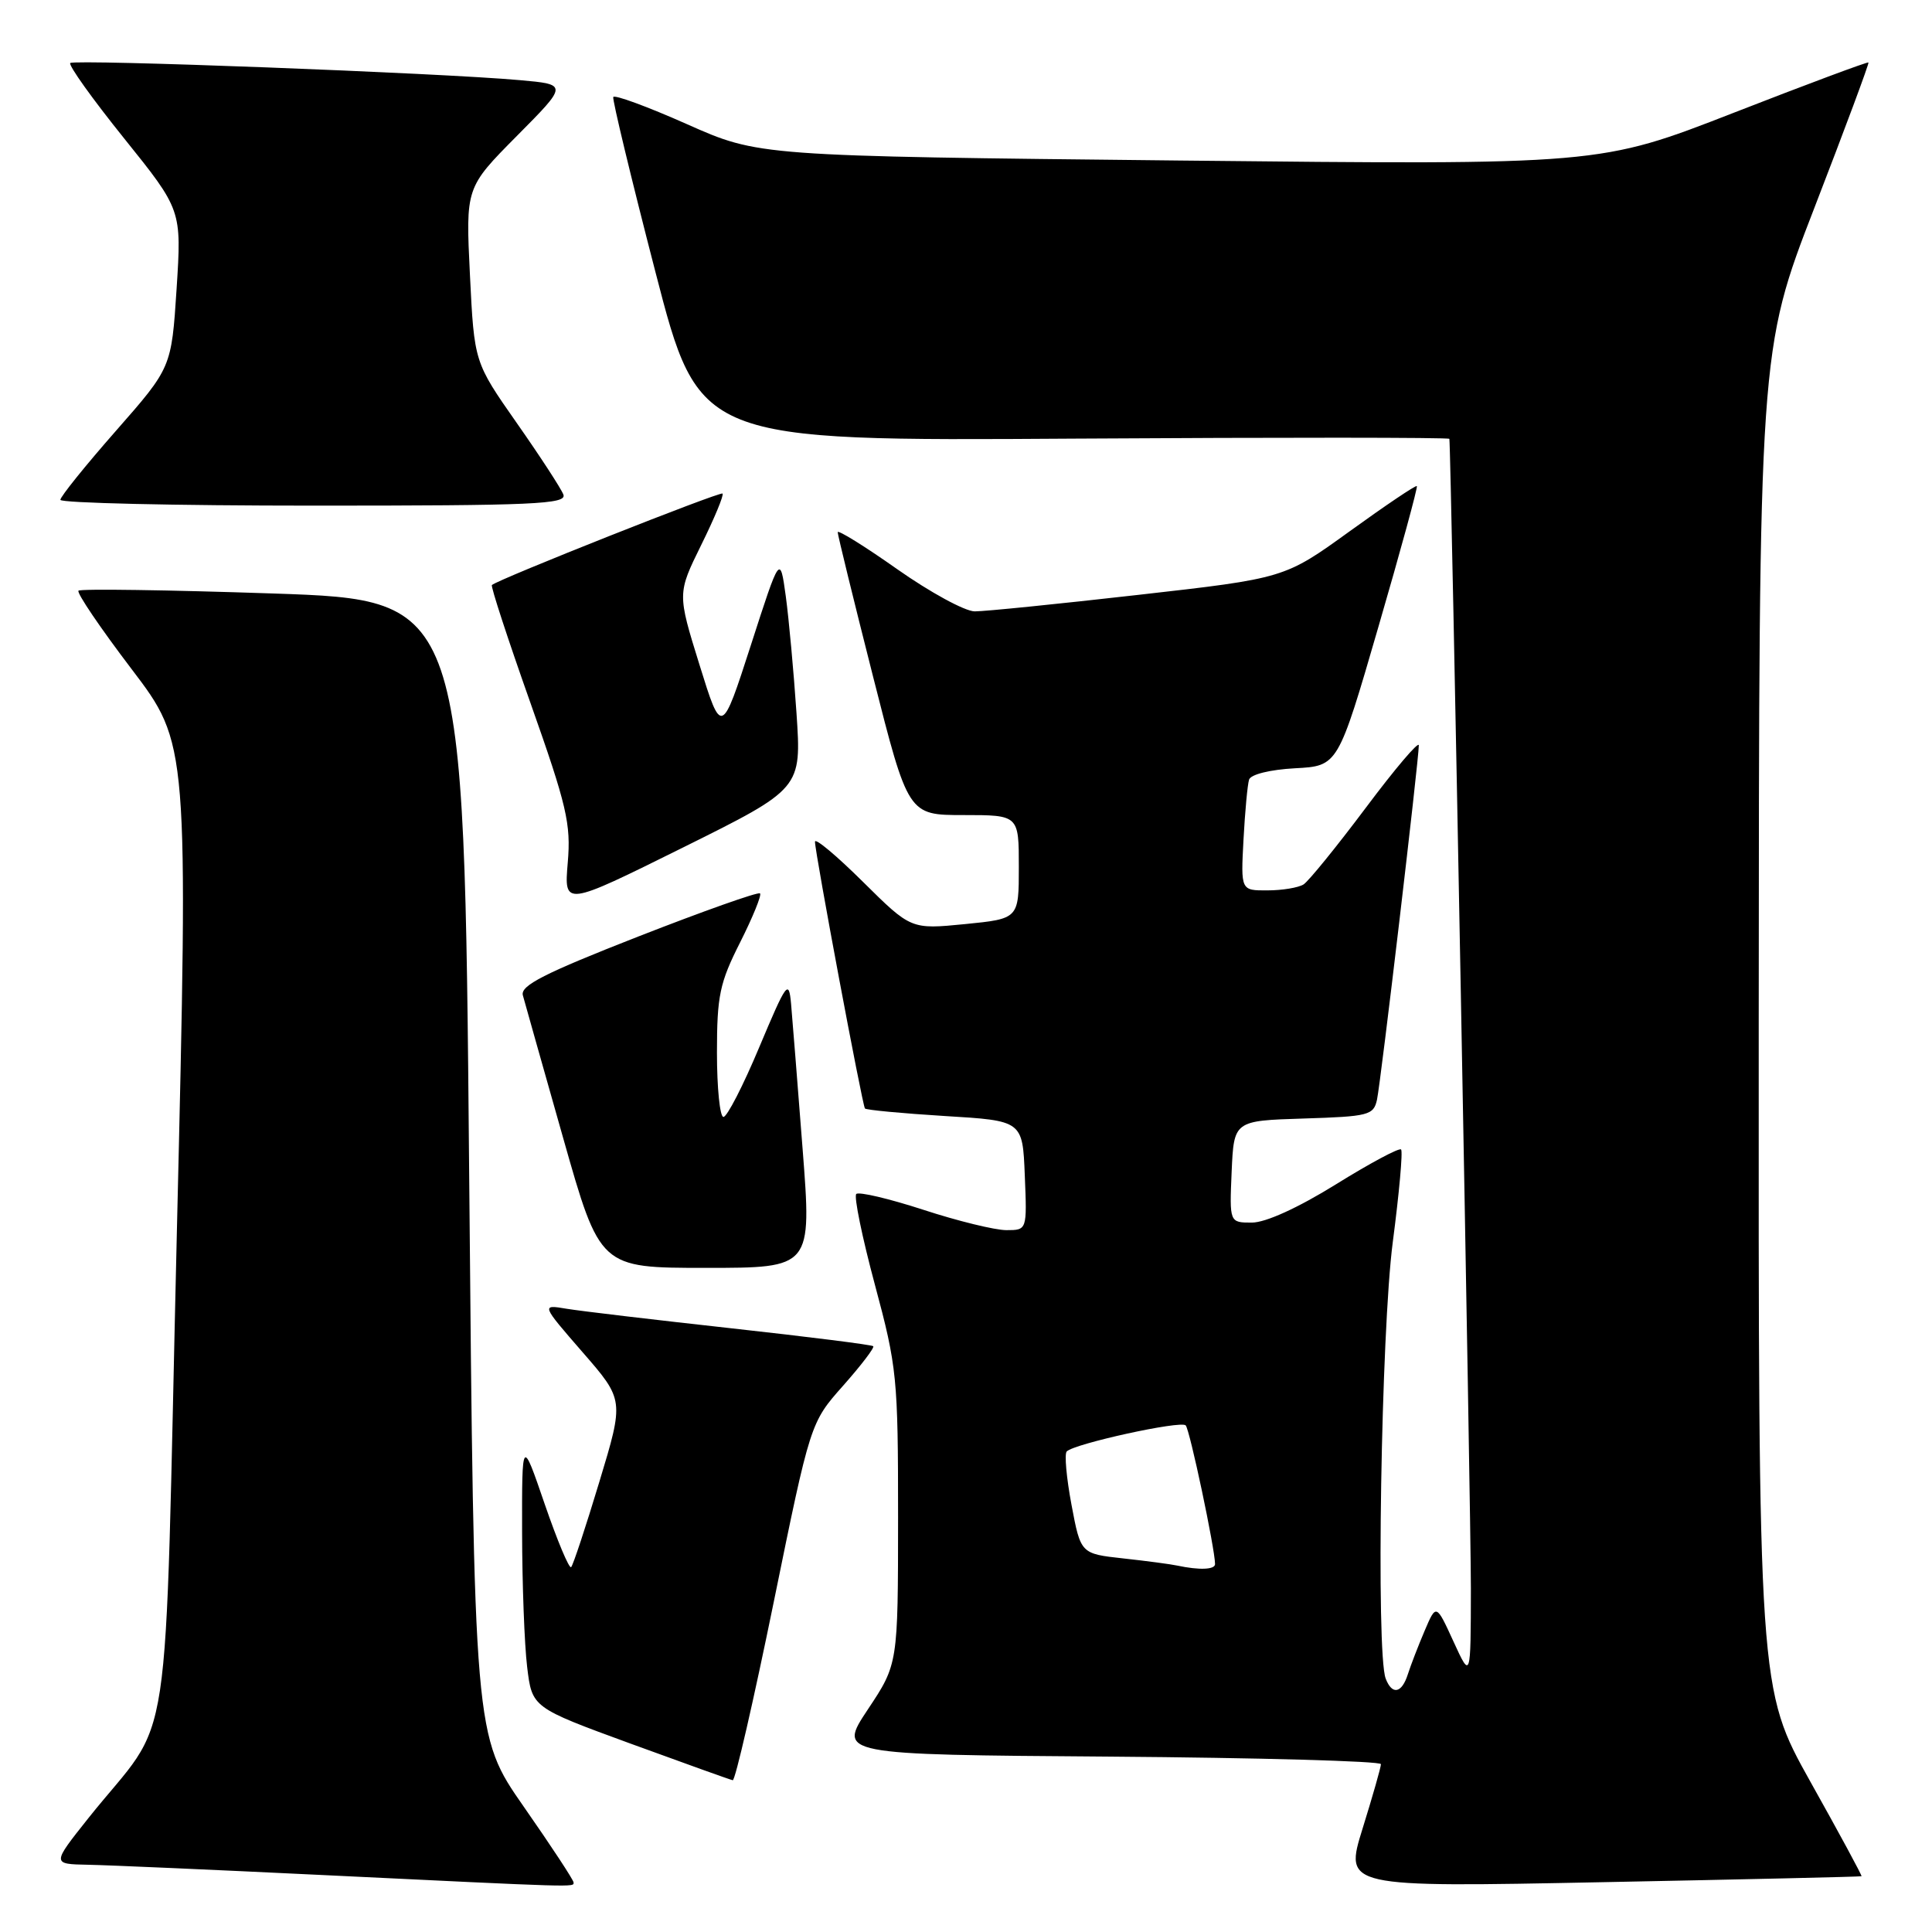 <?xml version="1.0" encoding="UTF-8" standalone="no"?>
<!DOCTYPE svg PUBLIC "-//W3C//DTD SVG 1.1//EN" "http://www.w3.org/Graphics/SVG/1.1/DTD/svg11.dtd" >
<svg xmlns="http://www.w3.org/2000/svg" xmlns:xlink="http://www.w3.org/1999/xlink" version="1.1" viewBox="0 0 256 256">
 <g >
 <path fill="currentColor"
d=" M 76.00 249.43 C 76.00 249.12 73.04 244.61 69.41 239.41 C 62.83 229.97 62.83 229.97 62.16 154.73 C 61.50 79.50 61.50 79.50 36.19 78.64 C 22.27 78.17 10.67 78.00 10.40 78.27 C 10.13 78.54 13.30 83.22 17.44 88.66 C 24.97 98.57 24.97 98.57 23.44 163.03 C 21.71 235.95 23.12 226.59 11.68 240.95 C 6.87 247.00 6.87 247.00 11.68 247.09 C 14.33 247.14 28.20 247.75 42.50 248.44 C 77.06 250.11 76.00 250.08 76.00 249.43 Z  M 246.66 248.61 C 246.76 248.55 243.72 242.93 239.91 236.13 C 233.00 223.76 233.00 223.76 233.04 135.13 C 233.08 46.50 233.08 46.50 240.43 27.50 C 244.47 17.05 247.69 8.40 247.58 8.28 C 247.48 8.16 239.42 11.16 229.68 14.96 C 211.97 21.86 211.97 21.86 156.25 21.27 C 100.53 20.68 100.53 20.68 91.02 16.45 C 85.78 14.12 81.39 12.51 81.26 12.86 C 81.13 13.21 83.63 23.61 86.83 35.97 C 92.64 58.44 92.64 58.44 142.32 58.12 C 169.64 57.95 192.02 57.96 192.05 58.15 C 192.27 59.52 194.91 201.02 194.90 210.50 C 194.88 222.50 194.88 222.50 192.59 217.50 C 190.30 212.50 190.30 212.50 188.77 216.09 C 187.93 218.06 186.93 220.65 186.55 221.84 C 185.74 224.39 184.46 224.64 183.61 222.42 C 182.31 219.04 183.01 176.35 184.55 164.59 C 185.40 158.09 185.90 152.56 185.65 152.31 C 185.40 152.06 181.51 154.14 177.02 156.93 C 171.99 160.05 167.70 162.00 165.88 162.00 C 162.91 162.00 162.91 162.00 163.20 155.25 C 163.50 148.50 163.50 148.50 172.74 148.21 C 181.35 147.94 182.01 147.78 182.46 145.71 C 182.96 143.41 188.00 100.69 188.00 98.76 C 188.00 98.15 184.84 101.87 180.98 107.03 C 177.11 112.19 173.40 116.76 172.73 117.19 C 172.05 117.62 169.90 117.98 167.95 117.98 C 164.41 118.00 164.41 118.00 164.77 111.25 C 164.97 107.54 165.30 103.96 165.51 103.30 C 165.74 102.61 168.29 101.98 171.59 101.80 C 177.29 101.50 177.29 101.50 182.64 83.08 C 185.59 72.95 187.88 64.55 187.74 64.41 C 187.60 64.26 183.60 66.96 178.85 70.39 C 170.21 76.63 170.21 76.63 150.86 78.82 C 140.21 80.03 130.44 81.02 129.15 81.01 C 127.86 81.00 123.25 78.49 118.90 75.43 C 114.56 72.37 111.00 70.16 111.00 70.52 C 111.00 70.88 113.10 79.46 115.67 89.59 C 120.34 108.00 120.34 108.00 127.67 108.00 C 135.00 108.00 135.00 108.00 135.00 114.87 C 135.00 121.74 135.00 121.74 127.85 122.45 C 120.71 123.15 120.71 123.15 114.35 116.85 C 110.86 113.39 108.00 110.99 107.99 111.53 C 107.98 112.94 114.26 146.43 114.61 146.88 C 114.78 147.08 119.55 147.53 125.21 147.88 C 135.50 148.50 135.50 148.50 135.79 155.75 C 136.09 163.00 136.09 163.00 133.35 163.00 C 131.85 163.00 126.89 161.79 122.34 160.30 C 117.79 158.82 113.79 157.88 113.46 158.21 C 113.13 158.54 114.24 163.95 115.93 170.24 C 118.86 181.14 119.00 182.55 119.00 201.08 C 118.99 220.50 118.99 220.50 115.00 226.50 C 111.01 232.50 111.01 232.50 147.01 232.76 C 166.80 232.91 182.99 233.36 182.98 233.76 C 182.98 234.17 181.88 238.01 180.55 242.29 C 178.13 250.08 178.13 250.08 212.32 249.40 C 231.12 249.03 246.57 248.68 246.66 248.61 Z  M 102.53 212.25 C 107.38 188.50 107.38 188.50 111.72 183.61 C 114.10 180.92 115.90 178.57 115.71 178.38 C 115.53 178.19 107.08 177.13 96.94 176.01 C 86.80 174.89 76.97 173.73 75.10 173.42 C 71.70 172.85 71.70 172.85 77.20 179.18 C 82.70 185.50 82.70 185.50 79.42 196.34 C 77.62 202.30 75.94 207.39 75.68 207.65 C 75.42 207.91 73.85 204.16 72.18 199.31 C 69.16 190.50 69.16 190.50 69.18 203.00 C 69.19 209.88 69.49 217.92 69.85 220.88 C 70.50 226.26 70.50 226.26 83.50 231.02 C 90.65 233.63 96.77 235.83 97.09 235.89 C 97.42 235.95 99.86 225.31 102.53 212.25 Z  M 106.35 152.25 C 105.68 143.59 104.99 134.93 104.82 133.00 C 104.52 129.74 104.24 130.12 100.61 138.75 C 98.48 143.84 96.34 148.00 95.86 148.00 C 95.39 148.00 95.00 144.16 95.00 139.47 C 95.00 131.94 95.36 130.23 98.07 124.87 C 99.75 121.53 100.94 118.61 100.71 118.38 C 100.48 118.14 93.21 120.72 84.56 124.10 C 72.15 128.96 68.93 130.59 69.28 131.88 C 69.52 132.77 71.92 141.26 74.61 150.75 C 79.50 168.00 79.50 168.00 93.53 168.00 C 107.57 168.00 107.57 168.00 106.35 152.25 Z  M 105.54 94.50 C 105.17 89.00 104.53 82.03 104.12 79.00 C 103.36 73.50 103.36 73.50 99.49 85.50 C 95.61 97.50 95.61 97.50 92.68 88.07 C 89.75 78.64 89.75 78.64 92.92 72.20 C 94.67 68.66 95.94 65.60 95.74 65.40 C 95.43 65.09 66.05 76.74 65.18 77.52 C 65.00 77.68 67.30 84.71 70.29 93.15 C 75.11 106.78 75.67 109.15 75.23 114.31 C 74.74 120.12 74.74 120.12 90.48 112.31 C 106.21 104.50 106.21 104.50 105.54 94.50 Z  M 74.65 65.53 C 74.34 64.72 71.55 60.44 68.46 56.03 C 62.84 48.00 62.84 48.00 62.27 36.43 C 61.70 24.86 61.70 24.86 68.48 18.02 C 75.26 11.19 75.26 11.19 68.88 10.62 C 58.21 9.66 9.84 7.83 9.31 8.35 C 9.04 8.63 12.25 13.12 16.45 18.34 C 24.07 27.82 24.07 27.82 23.40 38.27 C 22.72 48.71 22.72 48.71 15.36 57.09 C 11.31 61.70 8.00 65.81 8.00 66.23 C 8.00 66.65 23.12 67.00 41.61 67.00 C 70.78 67.00 75.14 66.81 74.65 65.53 Z  M 156.00 207.45 C 155.18 207.27 151.96 206.84 148.85 206.50 C 143.20 205.88 143.20 205.88 141.98 199.40 C 141.31 195.83 141.02 192.64 141.35 192.32 C 142.38 191.29 156.47 188.20 157.11 188.87 C 157.65 189.42 161.00 205.28 161.00 207.25 C 161.00 207.99 158.92 208.07 156.00 207.45 Z "/>
</g>
</svg>